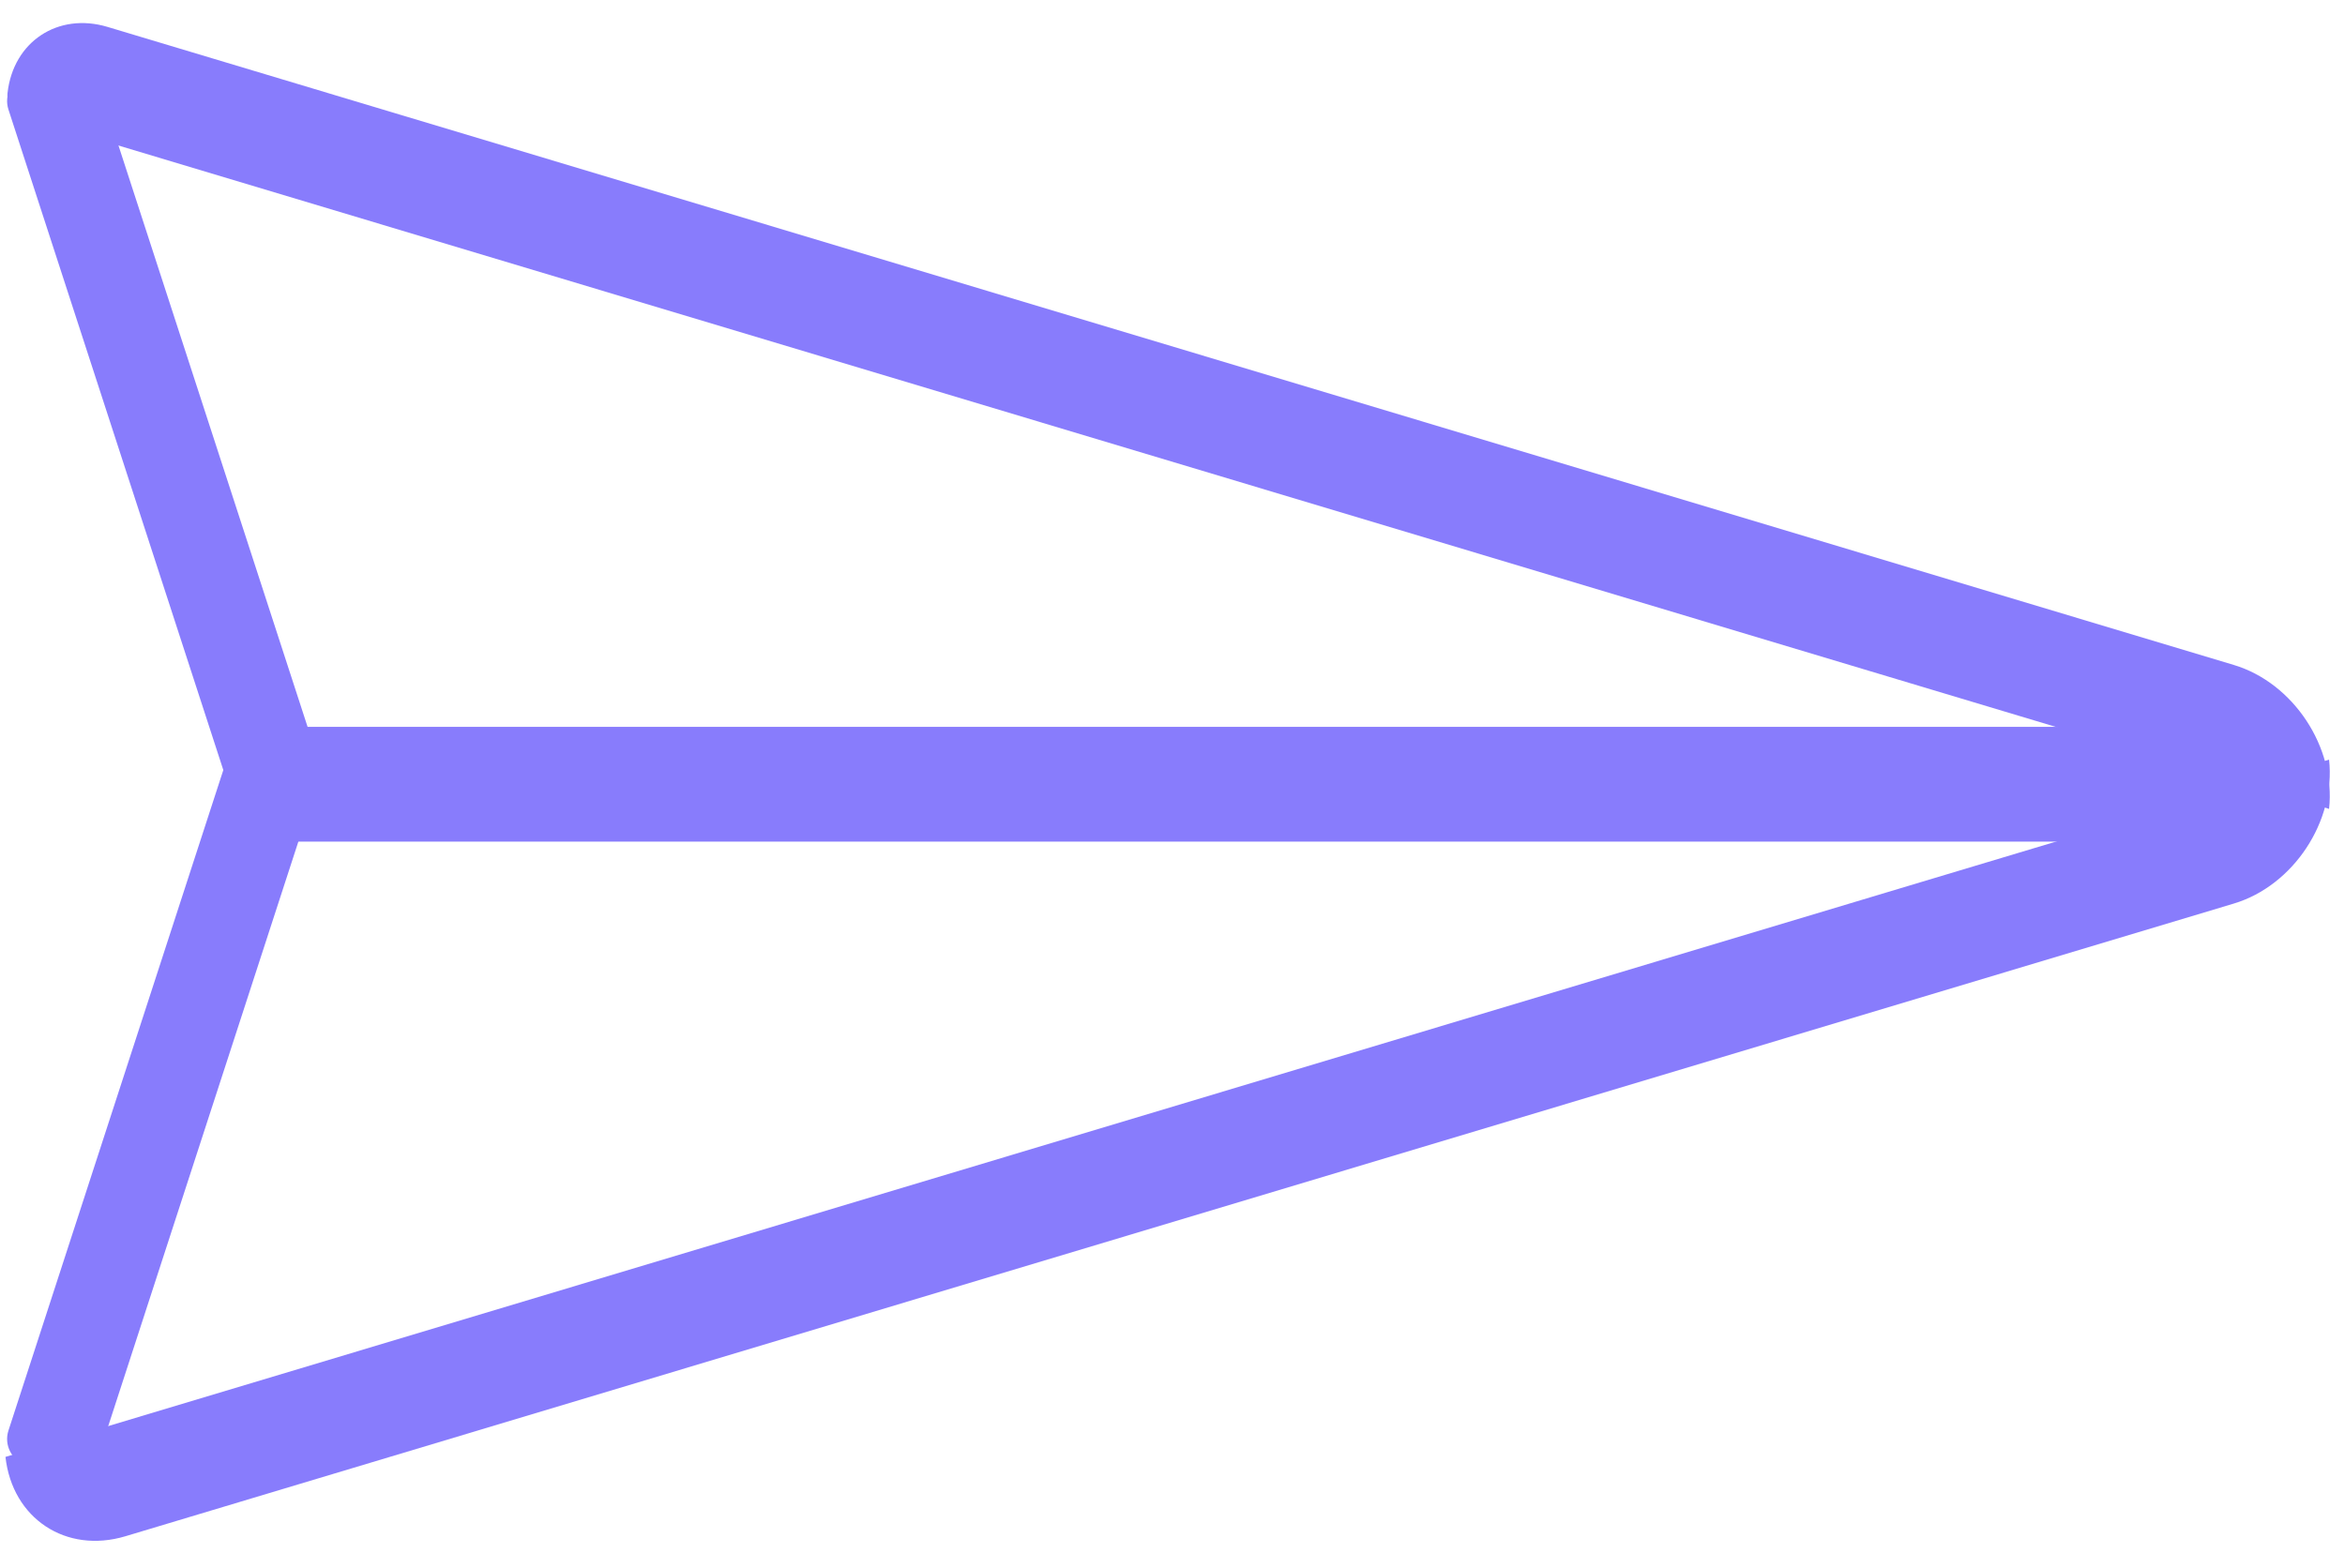 <svg width="429" height="287" viewBox="0 0 429 287" fill="none" xmlns="http://www.w3.org/2000/svg">
<path d="M1.378 17.02C2.422 7.62 10.612 2.204 19.67 4.923L408.672 121.679C419.542 124.942 427.339 136.731 426.086 148.011V148.011L4.28 21.409C2.469 20.865 1.169 18.9 1.378 17.02V17.02Z" fill="#887CFC"/>
<path d="M1 266.587C2.253 277.866 12.08 284.365 22.95 281.103L408.673 165.331C419.543 162.068 427.339 150.28 426.086 139V139L1 266.587V266.587Z" fill="#887CFC"/>
<rect x="54" y="133" width="362" height="21" fill="#887CFC"/>
<path d="M1.546 20.045C0.692 17.419 2.129 14.598 4.755 13.744L11.512 11.546C14.139 10.692 16.96 12.129 17.814 14.755L58.145 138.766C58.999 141.392 57.563 144.213 54.937 145.067L48.179 147.265C45.553 148.119 42.732 146.682 41.878 144.056L1.546 20.045Z" fill="#887CFC"/>
<path d="M1.546 261.766C0.692 264.392 2.129 267.213 4.755 268.067L11.512 270.265C14.139 271.119 16.96 269.682 17.814 267.056L58.145 143.045C58.999 140.419 57.563 137.598 54.937 136.744L48.179 134.546C45.553 133.692 42.732 135.129 41.878 137.755L1.546 261.766Z" fill="#887CFC"/>
</svg>
